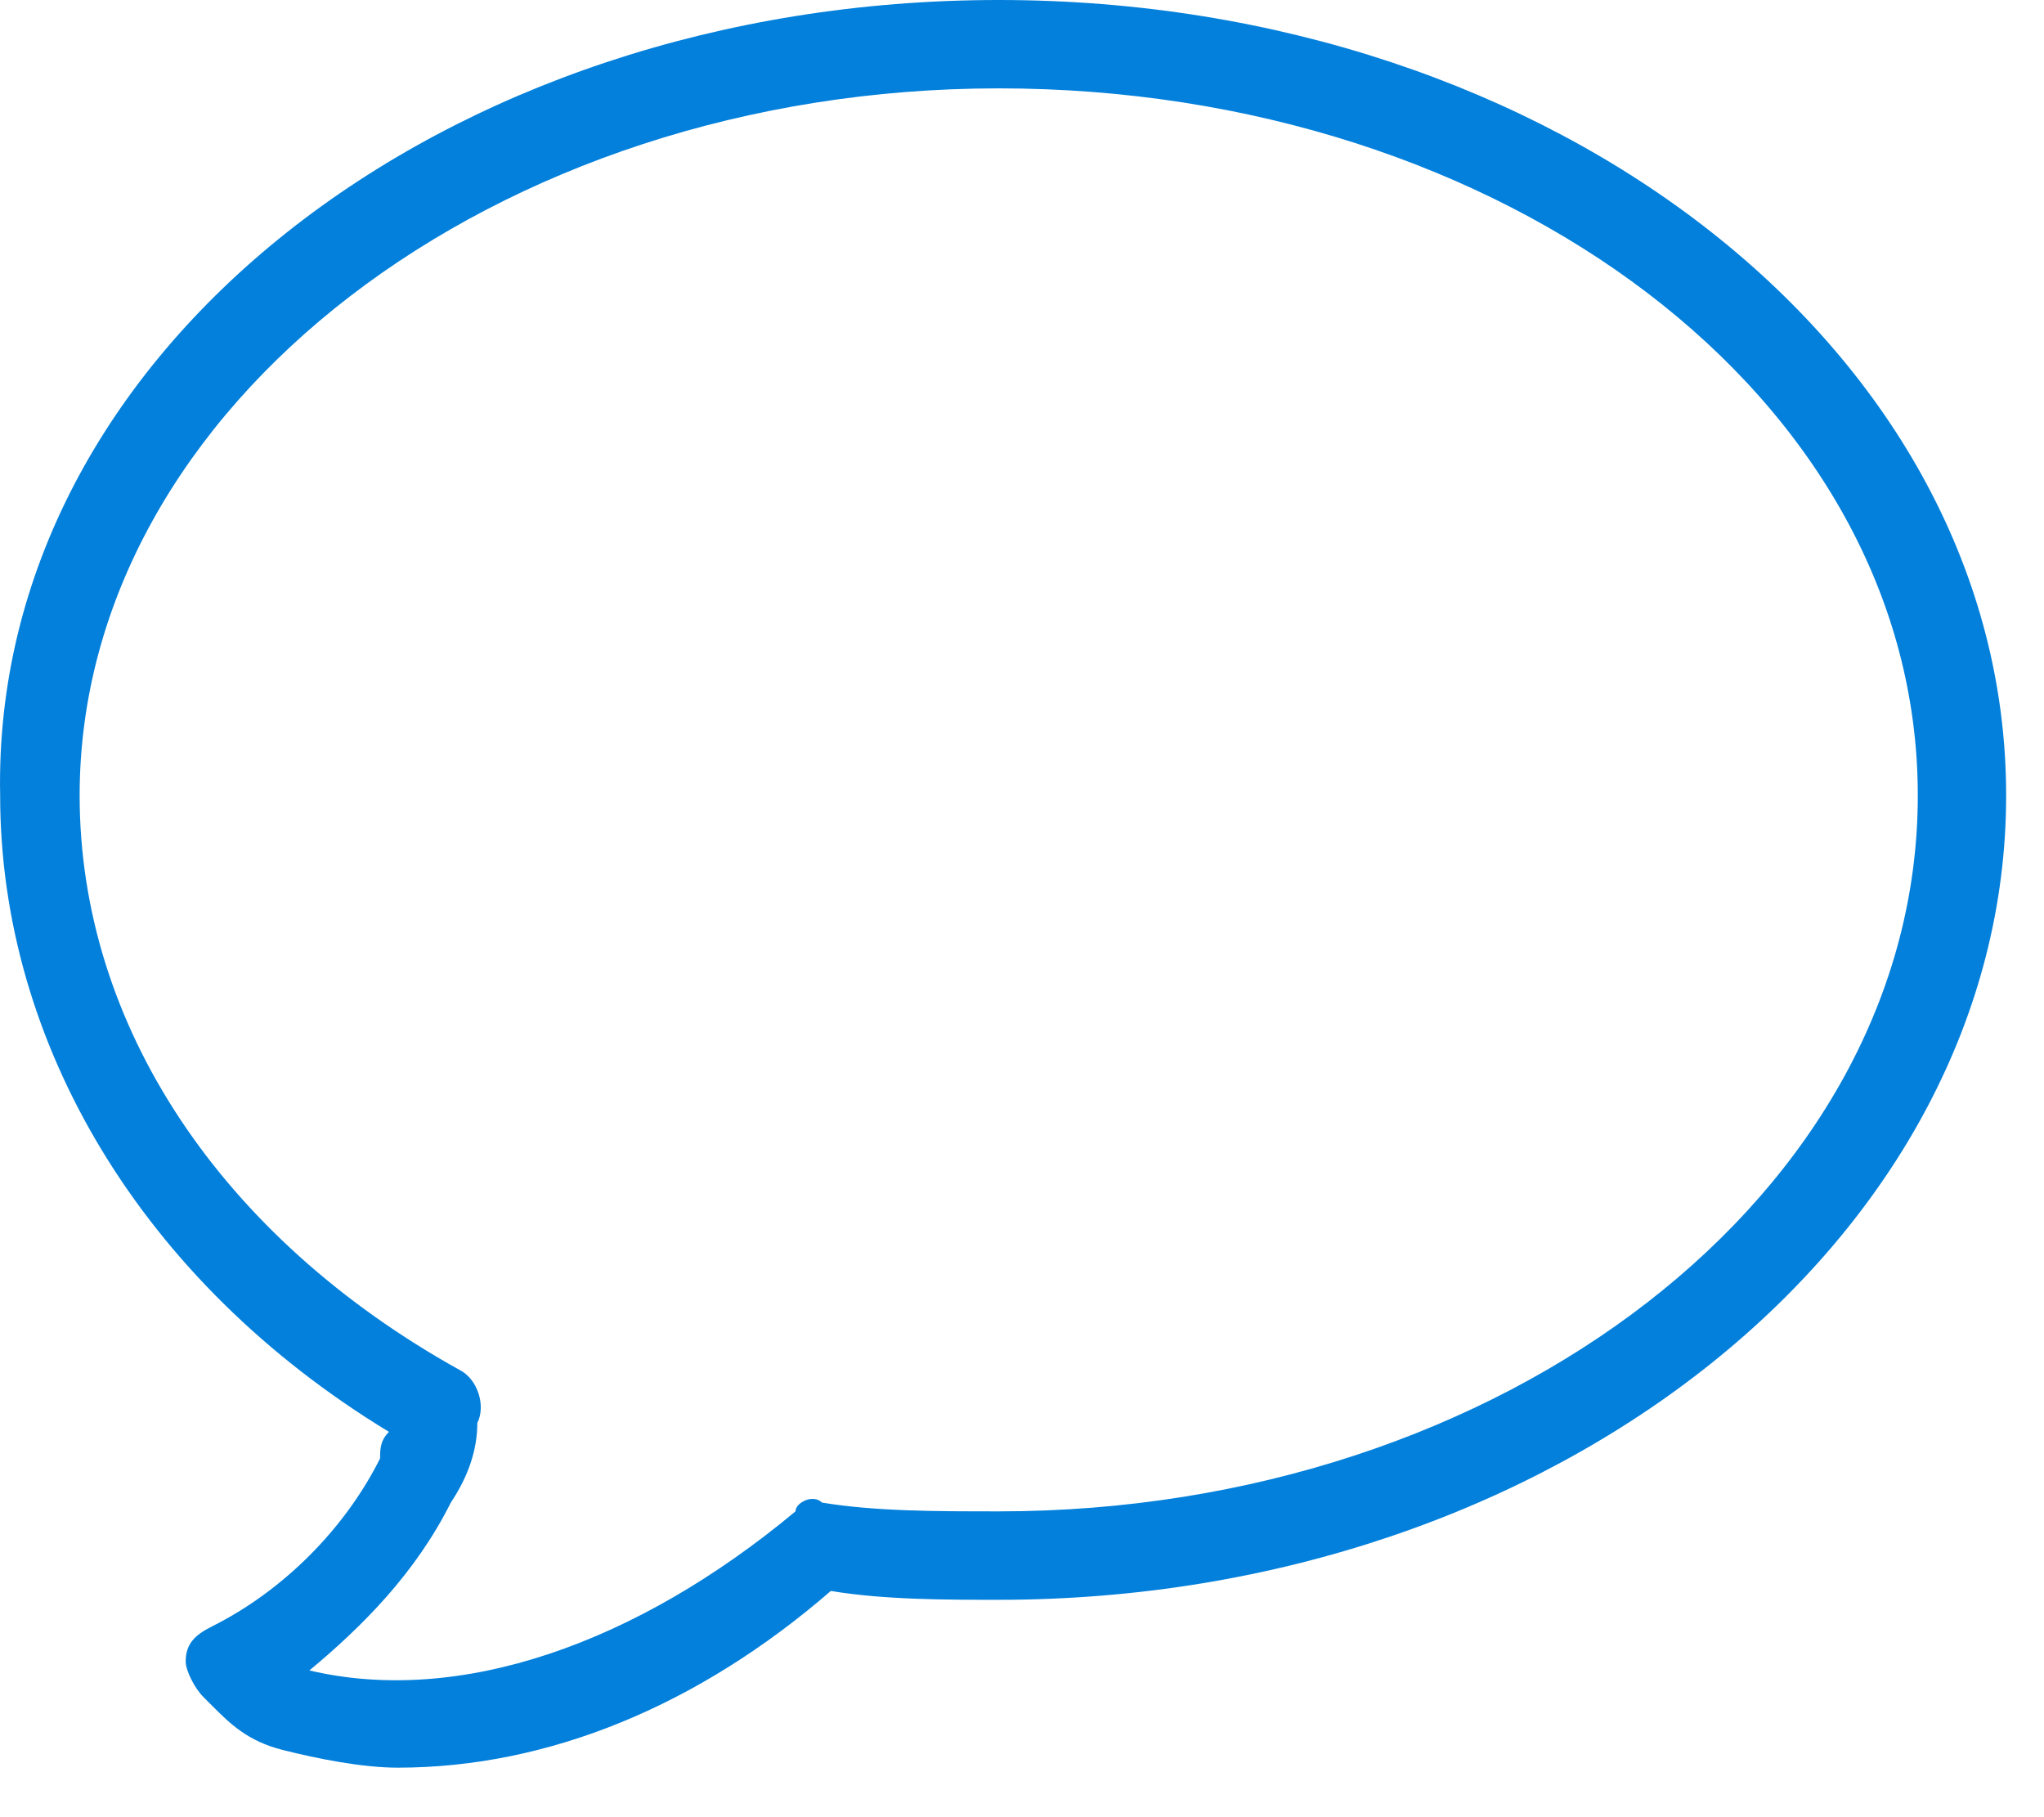 <svg viewBox="0 0 27 24" fill="none" xmlns="http://www.w3.org/2000/svg">
<path d="M5.255 23.346C4.788 23.346 4.204 23.23 3.737 23.113C3.27 22.996 3.037 22.763 2.803 22.529L2.687 22.413C2.57 22.296 2.453 22.062 2.453 21.946C2.453 21.712 2.57 21.596 2.803 21.479C3.737 21.012 4.554 20.195 5.021 19.261C5.021 19.144 5.021 19.027 5.138 18.911C1.869 16.926 0.002 13.774 0.002 10.506C-0.115 4.669 5.838 0 13.193 0C20.547 0 26.5 4.669 26.5 10.506C26.5 16.343 20.547 21.129 13.193 21.129C12.492 21.129 11.675 21.129 10.975 21.012C9.224 22.529 7.239 23.346 5.255 23.346ZM4.087 22.062C6.072 22.529 8.406 21.712 10.508 19.961C10.508 19.845 10.741 19.728 10.858 19.845C11.558 19.961 12.375 19.961 13.193 19.961C19.846 19.961 25.333 15.759 25.333 10.506C25.333 5.253 19.846 1.167 13.193 1.167C6.539 1.167 1.052 5.37 1.052 10.506C1.052 13.541 2.92 16.343 6.072 18.094C6.305 18.21 6.422 18.561 6.305 18.794C6.305 19.144 6.189 19.494 5.955 19.845C5.488 20.778 4.788 21.479 4.087 22.062Z" fill="#0380DB"/>
</svg>
